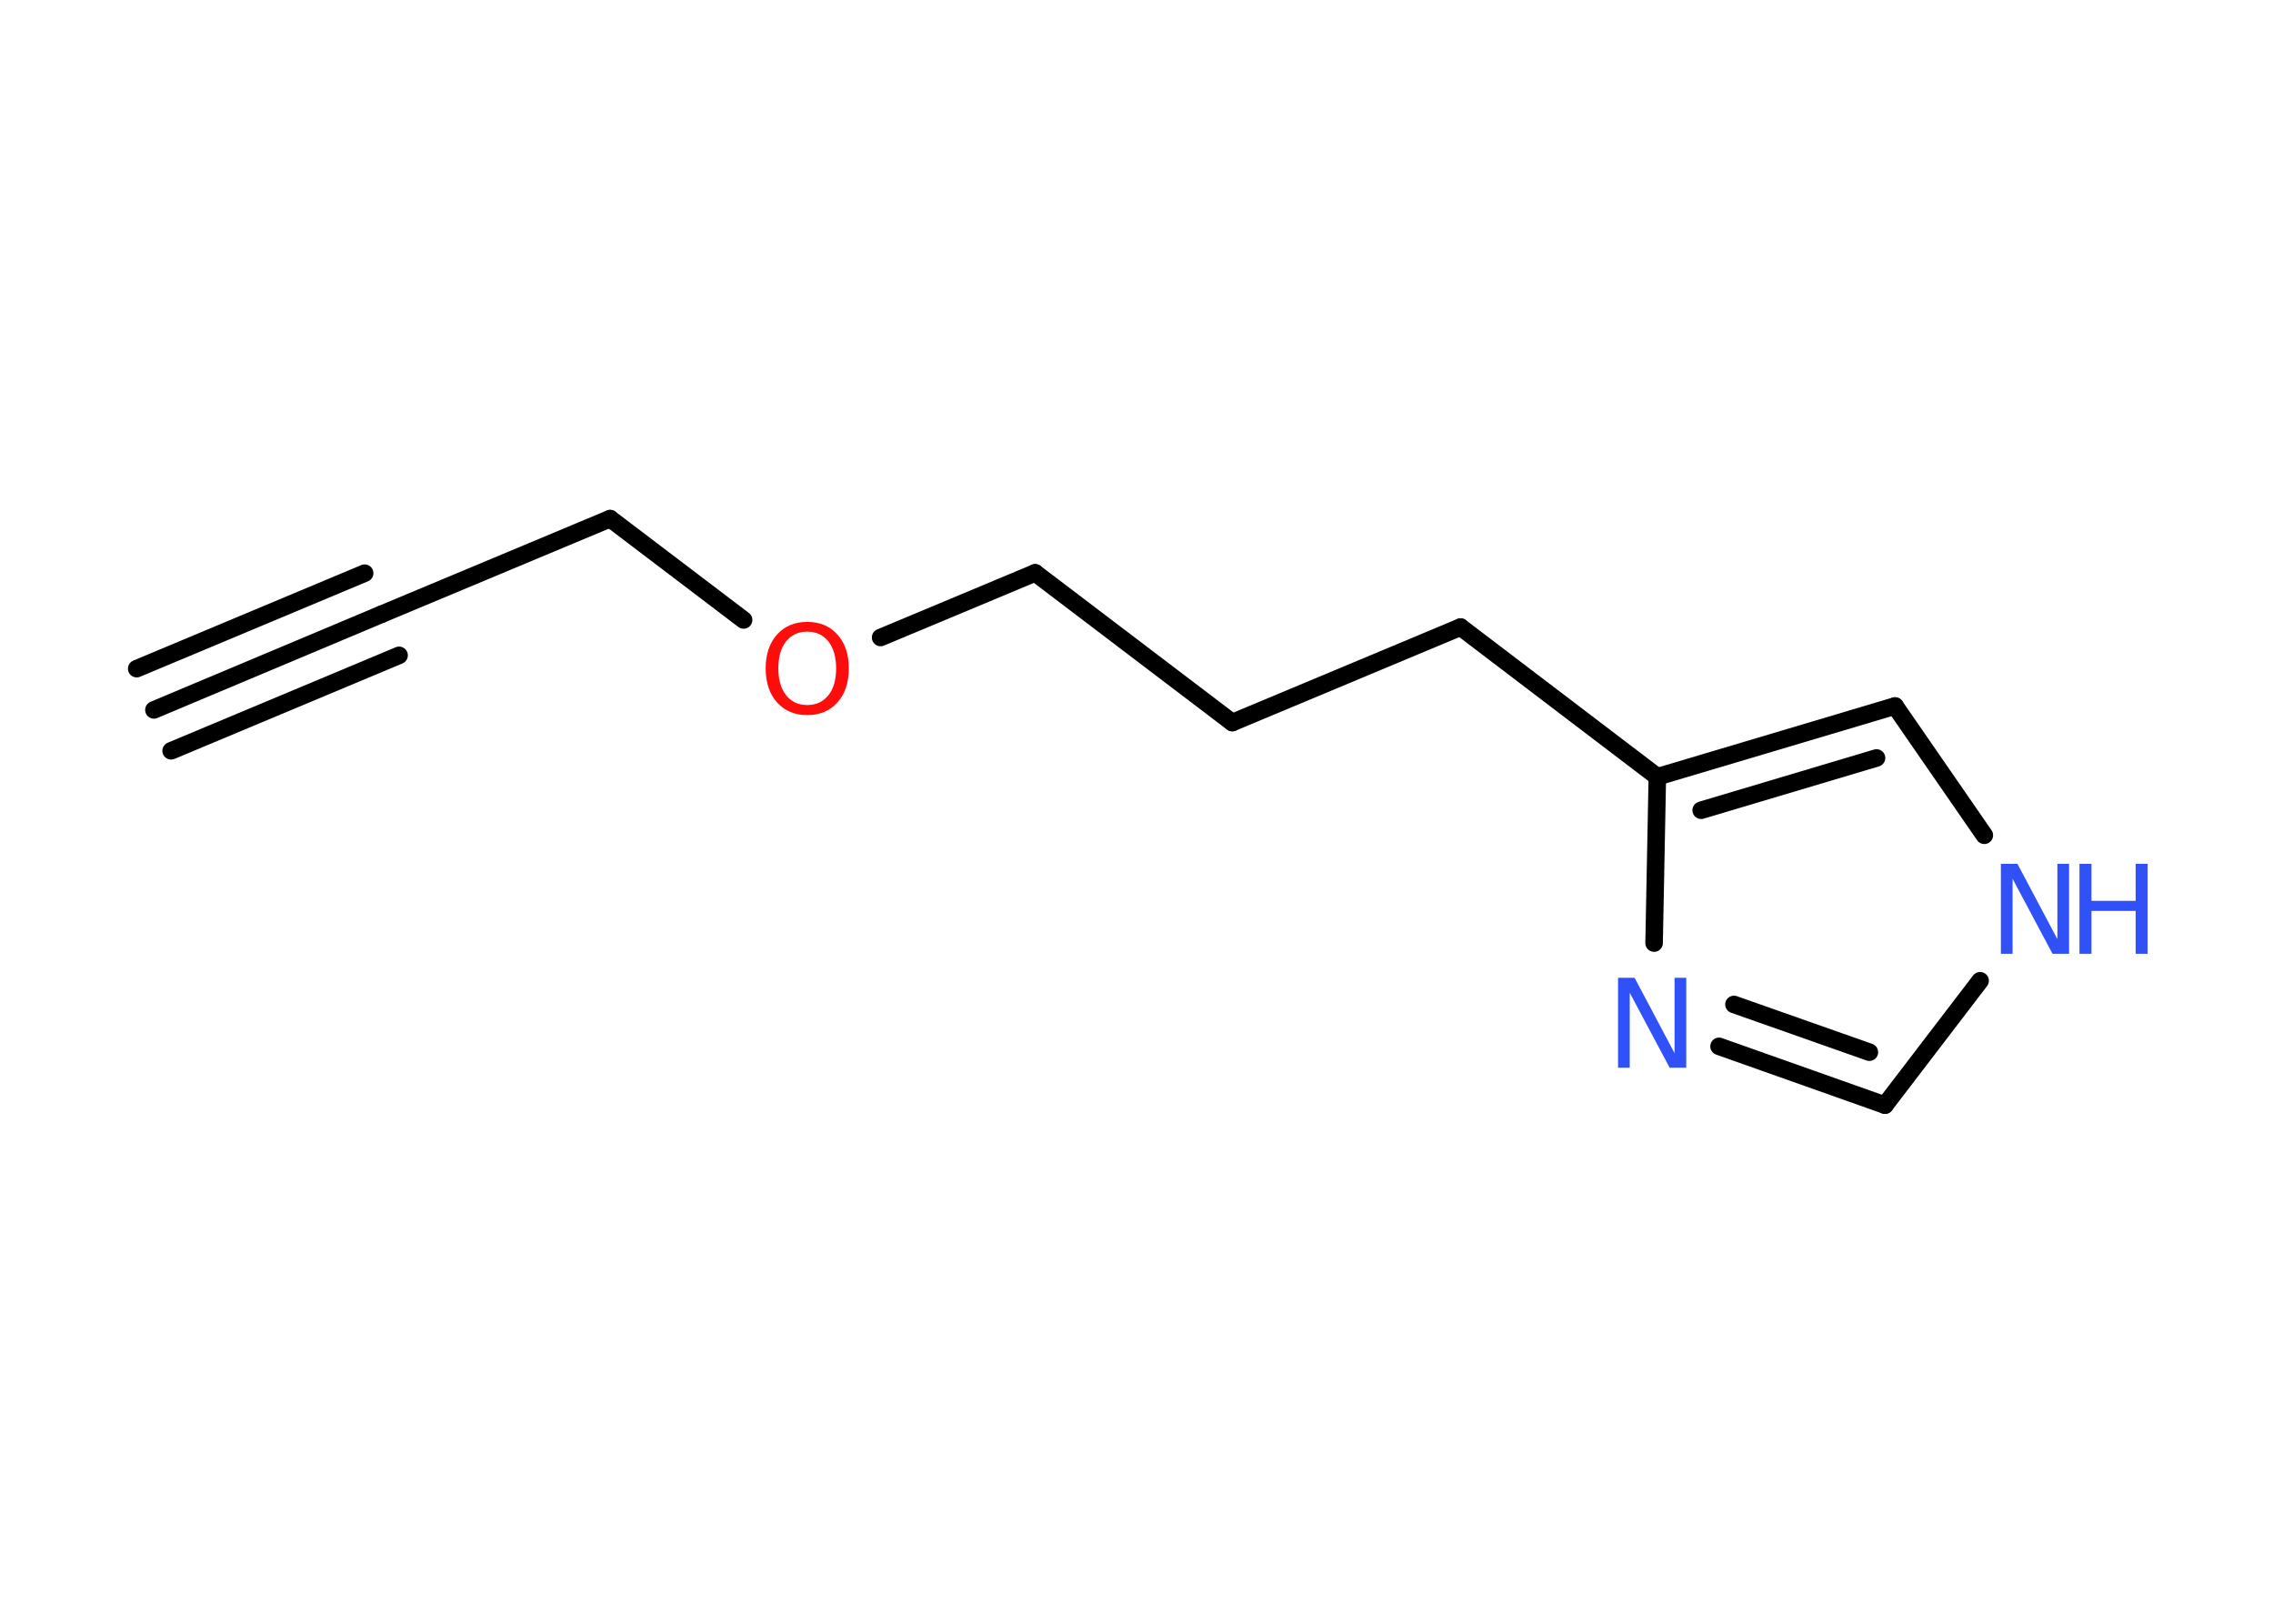 <?xml version='1.0' encoding='UTF-8'?>
<!DOCTYPE svg PUBLIC "-//W3C//DTD SVG 1.1//EN" "http://www.w3.org/Graphics/SVG/1.1/DTD/svg11.dtd">
<svg version='1.2' xmlns='http://www.w3.org/2000/svg' xmlns:xlink='http://www.w3.org/1999/xlink' width='70.0mm' height='50.0mm' viewBox='0 0 70.0 50.0'>
  <desc>Generated by the Chemistry Development Kit (http://github.com/cdk)</desc>
  <g stroke-linecap='round' stroke-linejoin='round' stroke='#000000' stroke-width='.54' fill='#3050F8'>
    <rect x='.0' y='.0' width='70.0' height='50.0' fill='#FFFFFF' stroke='none'/>
    <g id='mol1' class='mol'>
      <g id='mol1bnd1' class='bond'>
        <line x1='4.74' y1='21.86' x2='11.76' y2='18.91'/>
        <line x1='4.21' y1='20.59' x2='11.23' y2='17.65'/>
        <line x1='5.27' y1='23.12' x2='12.29' y2='20.18'/>
      </g>
      <line id='mol1bnd2' class='bond' x1='11.76' y1='18.91' x2='18.79' y2='15.97'/>
      <line id='mol1bnd3' class='bond' x1='18.79' y1='15.97' x2='22.9' y2='19.09'/>
      <line id='mol1bnd4' class='bond' x1='27.12' y1='19.63' x2='31.88' y2='17.64'/>
      <line id='mol1bnd5' class='bond' x1='31.88' y1='17.64' x2='37.95' y2='22.25'/>
      <line id='mol1bnd6' class='bond' x1='37.95' y1='22.25' x2='44.98' y2='19.31'/>
      <line id='mol1bnd7' class='bond' x1='44.98' y1='19.31' x2='51.04' y2='23.92'/>
      <g id='mol1bnd8' class='bond'>
        <line x1='58.36' y1='21.74' x2='51.04' y2='23.92'/>
        <line x1='57.79' y1='23.34' x2='52.39' y2='24.95'/>
      </g>
      <line id='mol1bnd9' class='bond' x1='58.36' y1='21.74' x2='61.11' y2='25.72'/>
      <line id='mol1bnd10' class='bond' x1='60.98' y1='30.2' x2='58.05' y2='34.03'/>
      <g id='mol1bnd11' class='bond'>
        <line x1='52.94' y1='32.22' x2='58.05' y2='34.03'/>
        <line x1='53.4' y1='30.93' x2='57.57' y2='32.4'/>
      </g>
      <line id='mol1bnd12' class='bond' x1='51.04' y1='23.92' x2='50.94' y2='29.04'/>
      <path id='mol1atm4' class='atom' d='M24.86 19.45q-.41 .0 -.65 .3q-.24 .3 -.24 .83q.0 .52 .24 .83q.24 .3 .65 .3q.41 .0 .65 -.3q.24 -.3 .24 -.83q.0 -.52 -.24 -.83q-.24 -.3 -.65 -.3zM24.86 19.15q.58 .0 .93 .39q.35 .39 .35 1.04q.0 .66 -.35 1.05q-.35 .39 -.93 .39q-.58 .0 -.93 -.39q-.35 -.39 -.35 -1.05q.0 -.65 .35 -1.04q.35 -.39 .93 -.39z' stroke='none' fill='#FF0D0D'/>
      <g id='mol1atm10' class='atom'>
        <path d='M61.63 26.6h.5l1.23 2.32v-2.32h.36v2.77h-.51l-1.23 -2.31v2.31h-.36v-2.77z' stroke='none'/>
        <path d='M64.04 26.6h.37v1.14h1.36v-1.14h.37v2.77h-.37v-1.32h-1.36v1.32h-.37v-2.77z' stroke='none'/>
      </g>
      <path id='mol1atm12' class='atom' d='M49.84 30.11h.5l1.23 2.32v-2.32h.36v2.77h-.51l-1.23 -2.31v2.31h-.36v-2.77z' stroke='none'/>
    </g>
  </g>
</svg>
